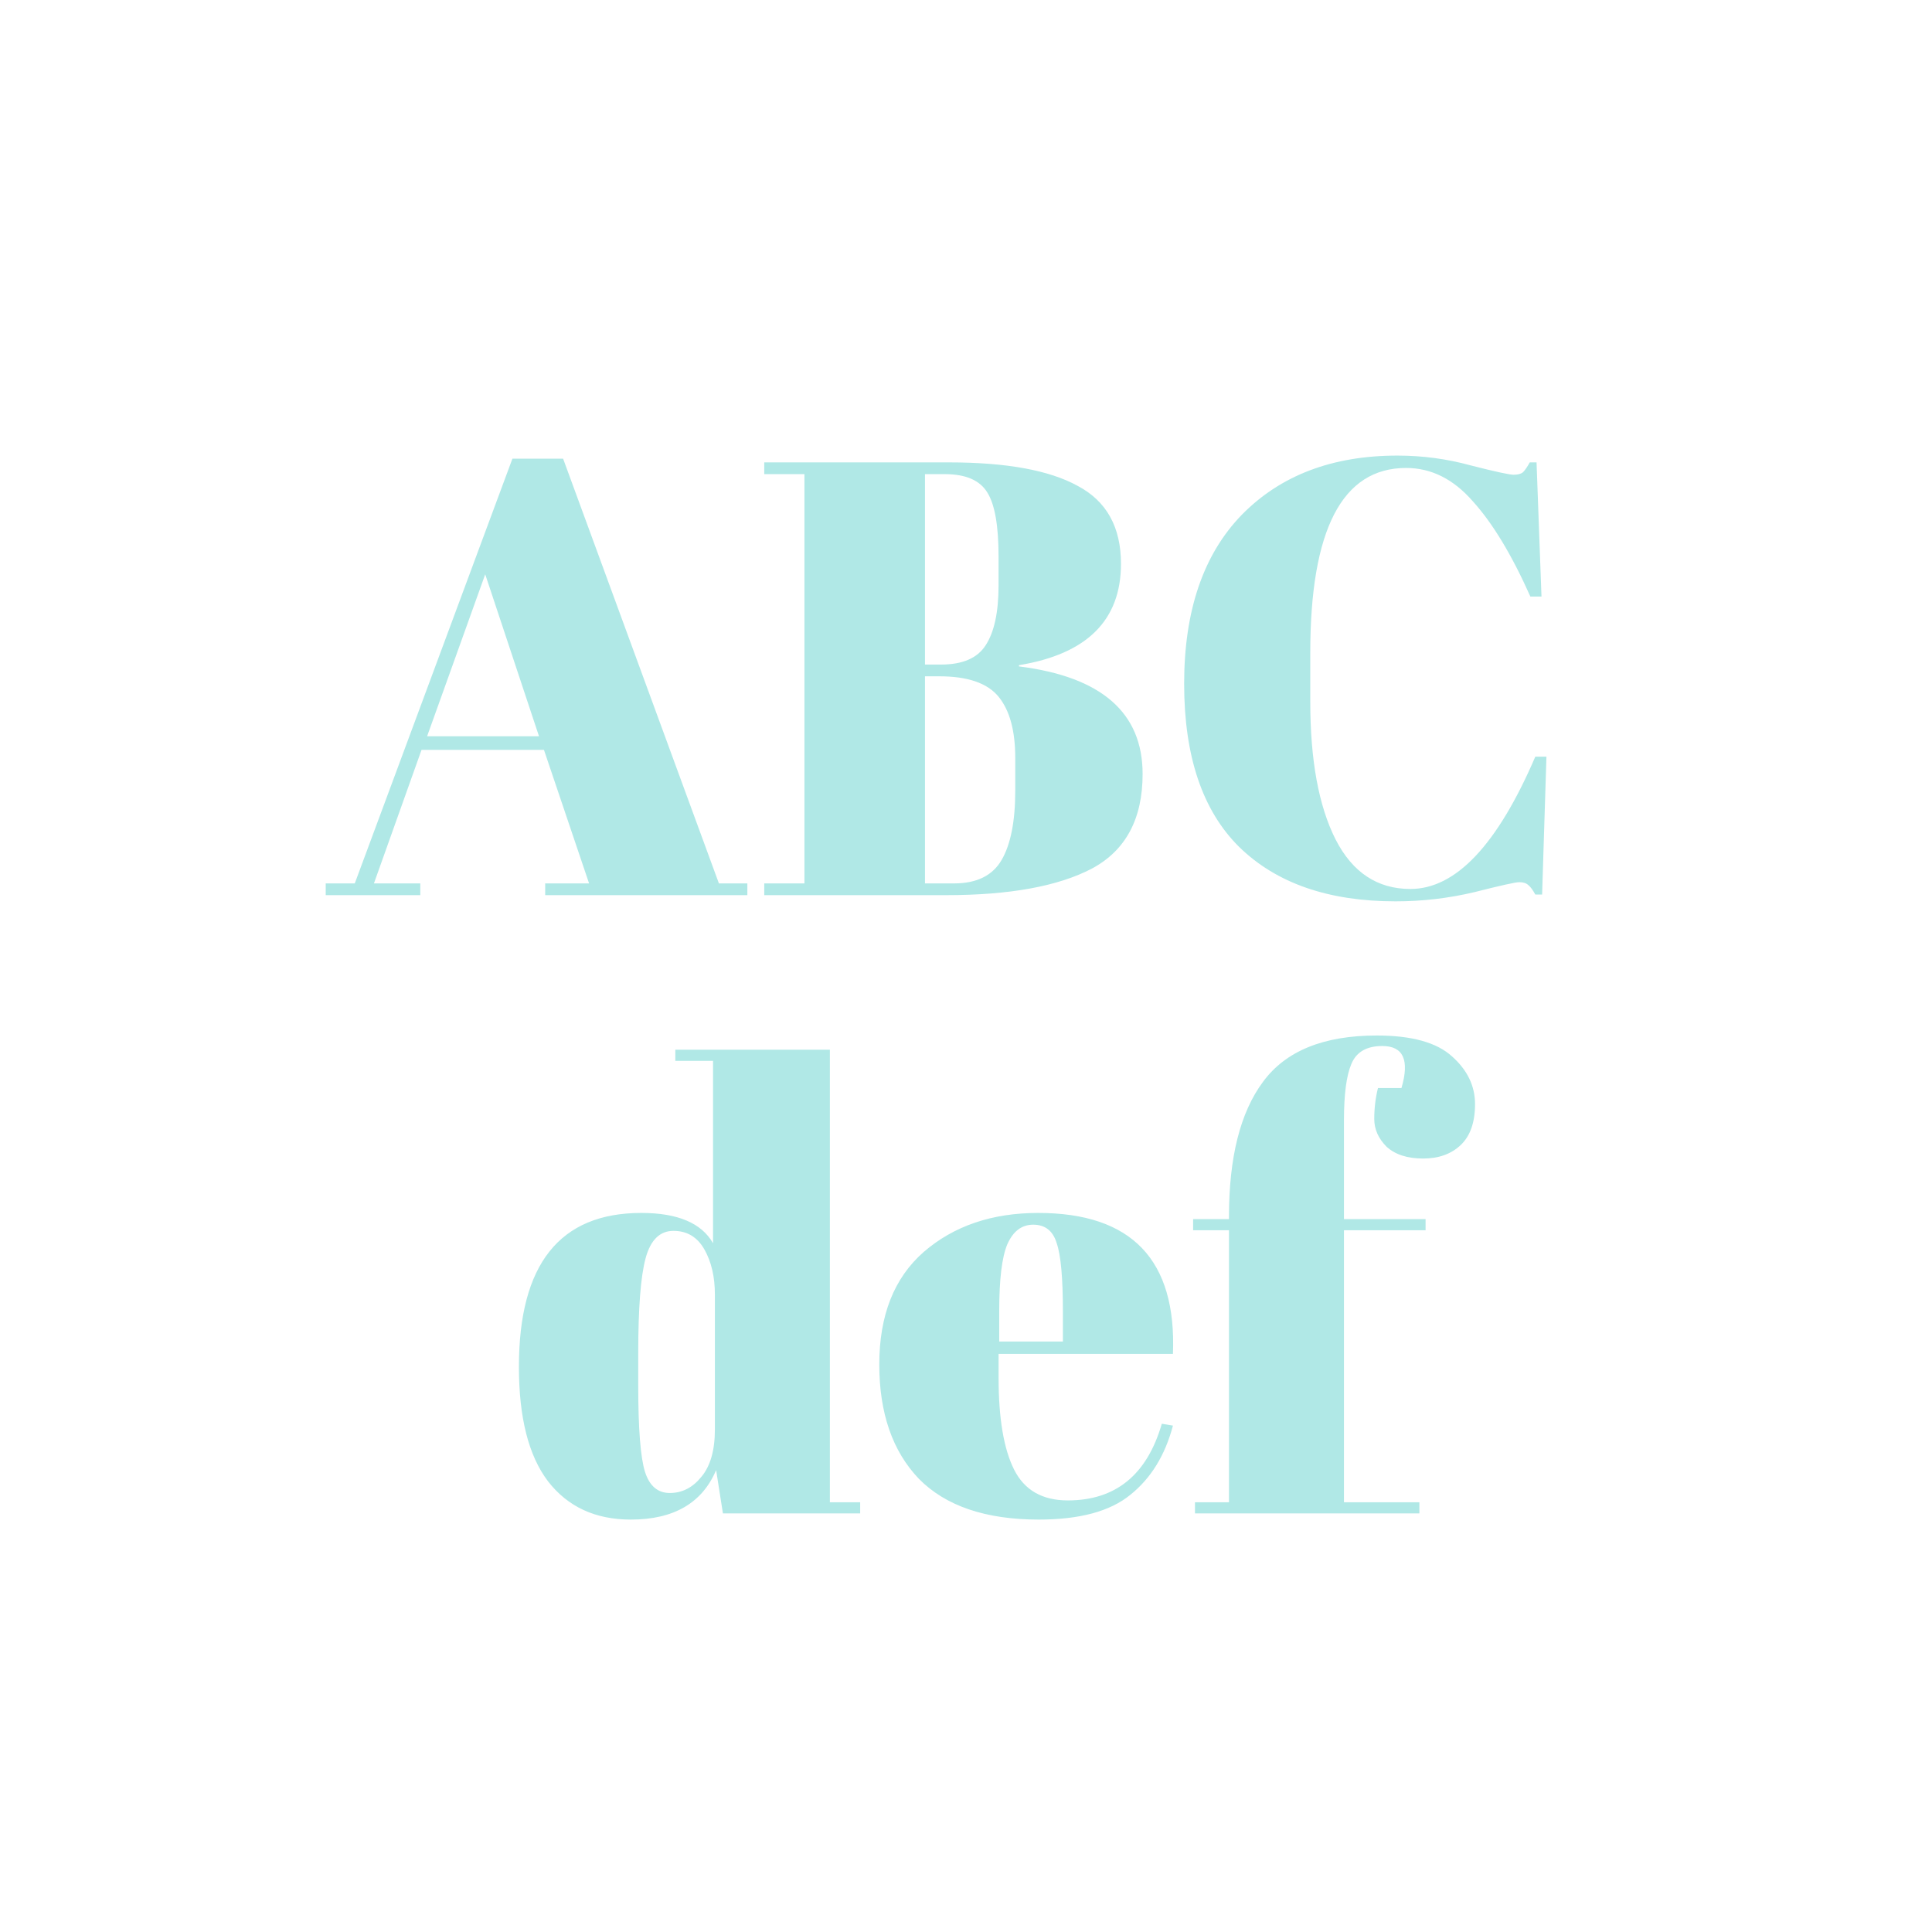 <svg width="150" height="150" viewBox="0 0 150 150" fill="none" xmlns="http://www.w3.org/2000/svg">
<path d="M45.736 68.588L42.232 58.22H32.728L29.032 68.588H32.632V69.5H25.288V68.588H27.544L39.784 35.612H43.72L55.816 68.588H58.024V69.5H42.328V68.588H45.736ZM37.672 44.588L33.16 57.164H41.848L37.672 44.588ZM59.336 35.9H73.688C78.136 35.9 81.464 36.508 83.672 37.724C85.912 38.908 87.032 40.924 87.032 43.772C87.032 48.156 84.392 50.78 79.112 51.644V51.74C85.512 52.54 88.712 55.324 88.712 60.092C88.712 63.58 87.4 66.028 84.776 67.436C82.152 68.812 78.376 69.5 73.448 69.5H59.336V68.588H62.456V36.812H59.336V35.9ZM71.816 52.508V68.588H74.072C75.832 68.588 77.064 67.98 77.768 66.764C78.472 65.548 78.824 63.756 78.824 61.388V58.844C78.824 56.732 78.392 55.148 77.528 54.092C76.664 53.036 75.128 52.508 72.92 52.508H71.816ZM71.816 36.812V51.596H73.064C74.728 51.596 75.88 51.1 76.52 50.108C77.192 49.084 77.528 47.532 77.528 45.452V43.196C77.528 40.828 77.24 39.18 76.664 38.252C76.088 37.292 74.984 36.812 73.352 36.812H71.816ZM109.169 36.332C104.209 36.332 101.729 41.116 101.729 50.684V54.476C101.729 59.02 102.385 62.588 103.697 65.18C105.009 67.74 106.945 69.02 109.505 69.02C113.025 69.02 116.257 65.596 119.201 58.748H120.065L119.729 69.452H119.201C119.009 69.1 118.833 68.86 118.673 68.732C118.513 68.572 118.273 68.492 117.953 68.492C117.665 68.492 116.513 68.748 114.497 69.26C112.481 69.74 110.433 69.98 108.353 69.98C103.137 69.98 99.089 68.572 96.209 65.756C93.361 62.94 91.937 58.716 91.937 53.084C91.937 47.42 93.425 43.052 96.401 39.98C99.409 36.908 103.441 35.372 108.497 35.372C110.449 35.372 112.353 35.628 114.209 36.14C116.097 36.62 117.201 36.86 117.521 36.86C117.841 36.86 118.081 36.796 118.241 36.668C118.401 36.508 118.577 36.252 118.769 35.9H119.297L119.681 46.316H118.817C117.377 43.084 115.889 40.62 114.353 38.924C112.849 37.196 111.121 36.332 109.169 36.332Z" fill="#B0E8E6"/>
<path d="M49.552 107.564C49.552 110.924 49.728 113.164 50.08 114.284C50.432 115.372 51.072 115.916 52 115.916C52.96 115.916 53.776 115.5 54.448 114.668C55.152 113.836 55.504 112.604 55.504 110.972V100.508C55.504 99.132 55.232 97.964 54.688 97.004C54.144 96.044 53.344 95.564 52.288 95.564C51.232 95.564 50.512 96.268 50.128 97.676C49.744 99.084 49.552 101.548 49.552 105.068V107.564ZM56.128 117.5L55.6 114.14C54.512 116.7 52.304 117.98 48.976 117.98C46.224 117.98 44.08 116.988 42.544 115.004C41.04 113.02 40.288 110.06 40.288 106.124C40.288 98.156 43.456 94.172 49.792 94.172C52.608 94.172 54.464 94.956 55.36 96.524V82.364H52.432V81.5H64.432V116.636H66.784V117.5H56.128ZM80.651 117.98C76.523 117.98 73.419 116.924 71.339 114.812C69.291 112.668 68.267 109.708 68.267 105.932C68.267 102.124 69.419 99.212 71.723 97.196C74.059 95.18 77.019 94.172 80.603 94.172C87.867 94.172 91.355 97.82 91.067 105.116H77.531V106.988C77.531 110.124 77.931 112.492 78.731 114.092C79.531 115.692 80.923 116.492 82.907 116.492C86.619 116.492 89.051 114.508 90.203 110.54L91.067 110.684C90.459 112.988 89.355 114.78 87.755 116.06C86.187 117.34 83.819 117.98 80.651 117.98ZM77.579 104.156H82.523V101.804C82.523 99.212 82.363 97.452 82.043 96.524C81.755 95.564 81.147 95.084 80.219 95.084C79.323 95.084 78.651 95.596 78.203 96.62C77.787 97.612 77.579 99.34 77.579 101.804V104.156ZM107.321 81.212C106.105 81.212 105.305 81.676 104.921 82.604C104.537 83.5 104.345 84.956 104.345 86.972V94.652H110.681V95.516H104.345V116.636H110.201V117.5H92.777V116.636H95.417V95.516H92.633V94.652H95.417V94.46C95.417 89.852 96.297 86.364 98.057 83.996C99.817 81.596 102.761 80.396 106.889 80.396C109.609 80.396 111.561 80.94 112.745 82.028C113.929 83.084 114.521 84.316 114.521 85.724C114.521 87.132 114.153 88.188 113.417 88.892C112.681 89.596 111.705 89.948 110.489 89.948C109.273 89.948 108.329 89.644 107.657 89.036C107.017 88.396 106.697 87.676 106.697 86.876C106.697 86.044 106.793 85.244 106.985 84.476H108.809C109.449 82.3 108.953 81.212 107.321 81.212Z" fill="#B0E8E6"/>
</svg>
